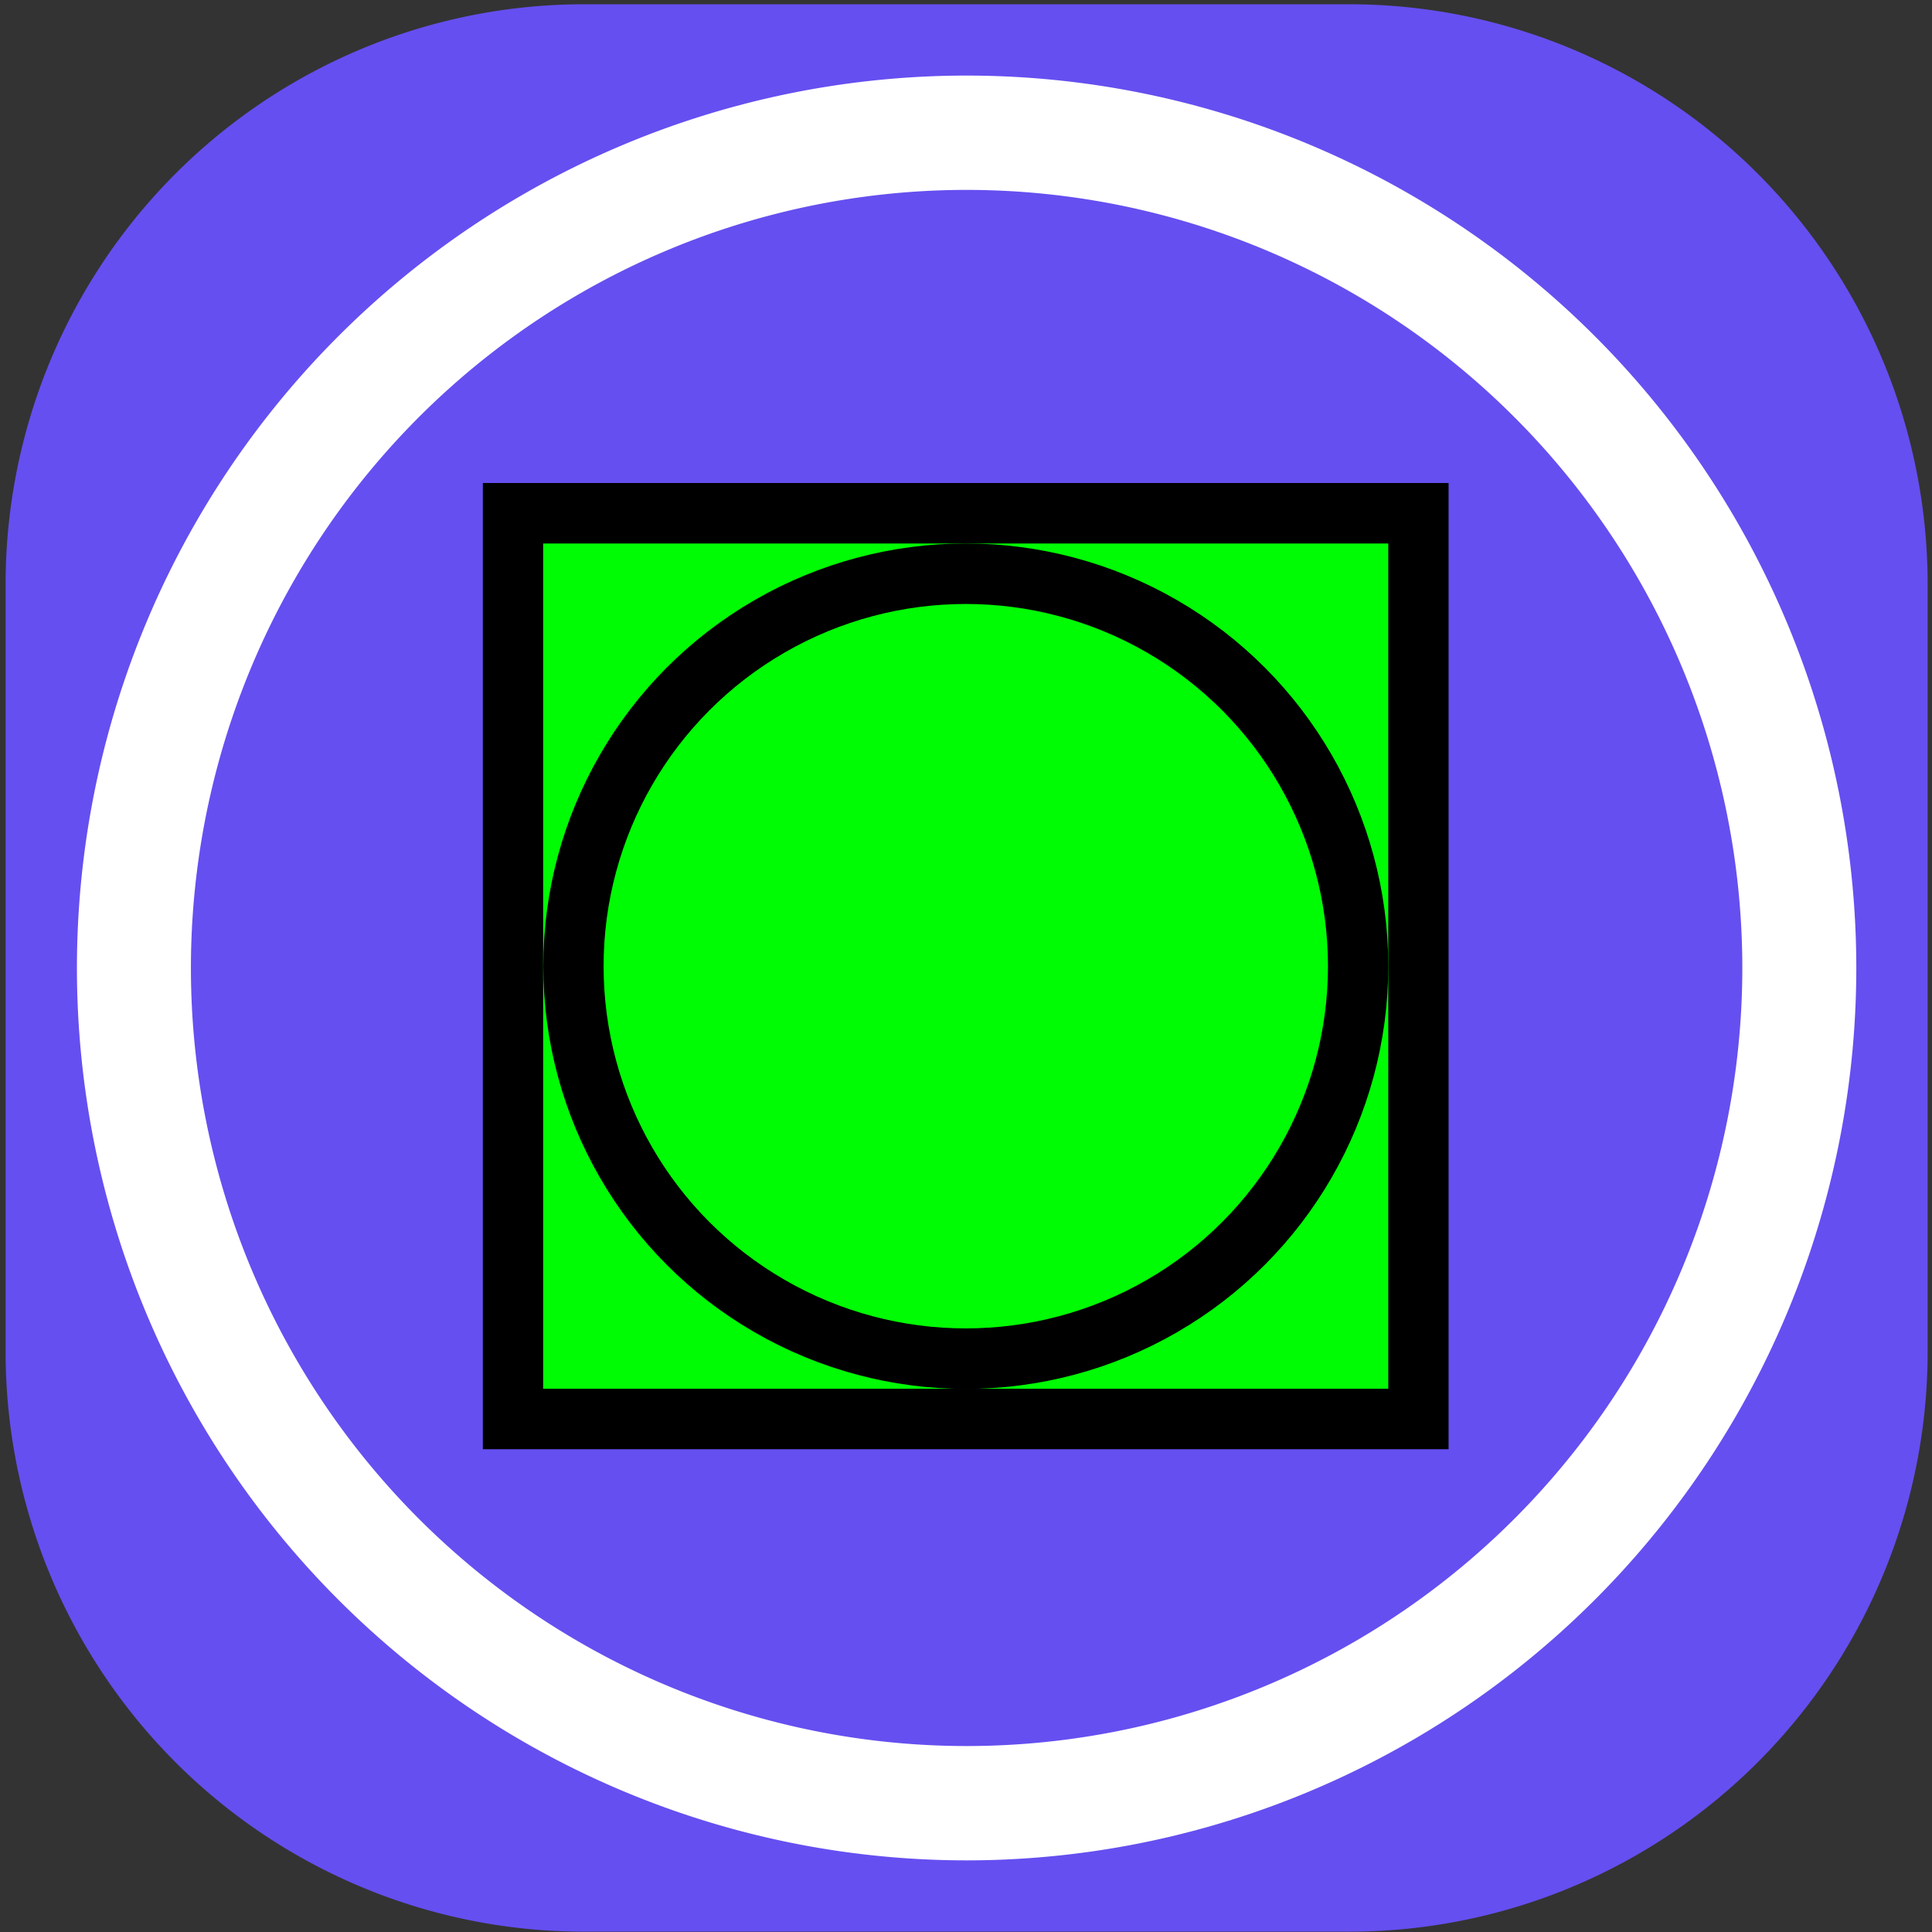 <?xml version="1.0" encoding="UTF-8" standalone="no"?>
<!-- Created with Inkscape (http://www.inkscape.org/) -->

<svg
   width="32"
   height="32"
   viewBox="0 0 8.467 8.467"
   version="1.1"
   id="svg1"
   inkscape:version="1.4 (e7c3feb100, 2024-10-09)"
   sodipodi:docname="favicon.svg"
   xmlns:inkscape="http://www.inkscape.org/namespaces/inkscape"
   xmlns:sodipodi="http://sodipodi.sourceforge.net/DTD/sodipodi-0.dtd"
   xmlns="http://www.w3.org/2000/svg"
   xmlns:svg="http://www.w3.org/2000/svg">
  <rect x="0" y="0" width="8.467" height="8.467" fill="#333333" stroke="none"/>
  <sodipodi:namedview
     id="namedview1"
     pagecolor="#ffffff"
     bordercolor="#000000"
     borderopacity="0.25"
     inkscape:showpageshadow="2"
     inkscape:pageopacity="0.0"
     inkscape:pagecheckerboard="0"
     inkscape:deskcolor="#d1d1d1"
     inkscape:document-units="mm"
     inkscape:zoom="5.4187449"
     inkscape:cx="10.980402"
     inkscape:cy="36.447554"
     inkscape:window-width="1340"
     inkscape:window-height="1048"
     inkscape:window-x="0"
     inkscape:window-y="0"
     inkscape:window-maximized="0"
     inkscape:current-layer="Workspace" />
  <defs
     id="defs1">
    <inkscape:path-effect
       effect="fillet_chamfer"
       id="path-effect2"
       is_visible="true"
       lpeversion="1"
       nodesatellites_param="F,0,1,1,0,2.461,0,1 @ F,0,1,1,0,2.461,0,1 @ F,0,1,1,0,2.461,0,1 @ F,0,1,1,0,2.461,0,1"
       radius="0"
       unit="px"
       method="auto"
       mode="F"
       chamfer_steps="1"
       flexible="false"
       use_knot_distance="true"
       apply_no_radius="true"
       apply_with_radius="true"
       only_selected="false"
       hide_knots="false" />
    <inkscape:path-effect
       effect="fillet_chamfer"
       id="path-effect1"
       is_visible="true"
       lpeversion="1"
       nodesatellites_param="F,0,0,1,0,0,0,1 @ F,0,0,1,0,0,0,1 @ F,0,0,1,0,0,0,1 @ F,0,0,1,0,0,0,1"
       radius="0"
       unit="px"
       method="auto"
       mode="F"
       chamfer_steps="1"
       flexible="false"
       use_knot_distance="true"
       apply_no_radius="true"
       apply_with_radius="true"
       only_selected="false"
       hide_knots="false" />
  </defs>
  <g
     inkscape:label="Layer 1"
     inkscape:groupmode="layer"
     id="layer1">
    <path
       id="7fb48d028a00BASE"
       style="fill:#654ff0;stroke-width:0.256"
       d="M 2.612,0.143 H 5.868 A 2.461,2.461 45 0 1 8.329,2.604 V 5.859 A 2.461,2.461 135 0 1 5.868,8.32 H 2.612 A 2.461,2.461 45 0 1 0.151,5.859 V 2.604 A 2.461,2.461 135 0 1 2.612,0.143 Z"
       inkscape:path-effect="#path-effect2"
       inkscape:original-d="M 0.15109763,0.14254379 H 8.328977 V 8.3204231 H 0.15109763 Z"
       transform="matrix(1.03,0,0,1.033,-0.131,-0.129)" />
    <path
       id="7fb48d028a00BUT"
       style="fill:#654ff0;fill-opacity:1;stroke:#ffffff;stroke-width:0.485;stroke-dasharray:none;stroke-opacity:1"
       sodipodi:type="inkscape:offset"
       inkscape:radius="0"
       inkscape:original="M 4.2402344 0.6875 A 3.5437472 3.5437472 0 0 0 0.69726562 4.2324219 A 3.5437472 3.5437472 0 0 0 4.2402344 7.7753906 A 3.5437472 3.5437472 0 0 0 7.7832031 4.2324219 A 3.5437472 3.5437472 0 0 0 4.2402344 0.6875 z "
       d="M 4.24,0.688 A 3.544,3.544 0 0 0 0.697,4.232 3.544,3.544 0 0 0 4.24,7.775 3.544,3.544 0 0 0 7.783,4.232 3.544,3.544 0 0 0 4.24,0.688 Z"
       transform="matrix(1.03,0,0,1.033,-0.131,-0.129)" />
    <g
       id="Workspace"
       transform="matrix(0.332,0,0,0.333,0.224,0.247)"
       inkscape:export-filename="icon.svg"
       inkscape:export-xdpi="294.52328"
       inkscape:export-ydpi="294.52328"
       style="stroke-width:0.47">
      <rect
         class="cls-1"
         height="24"
         width="24"
         id="rect1"
         x="0"
         y="0"
         style="fill:none;stroke-width:0.47" />
      <rect
         x="6.097"
         y="6.013"
         width="11.952"
         height="11.92"
         id="7fb48d028a00BASE-7"
         style="fill:#00fc04;stroke:#000000;stroke-width:0.796" />
      <ellipse
         cx="12.074"
         cy="11.974"
         id="7fb48d028a00BUT-5"
         style="fill:#00fc04;stroke:#000000;stroke-width:0.796"
         rx="5.179"
         ry="5.165" />
    </g>
  </g>
</svg>
